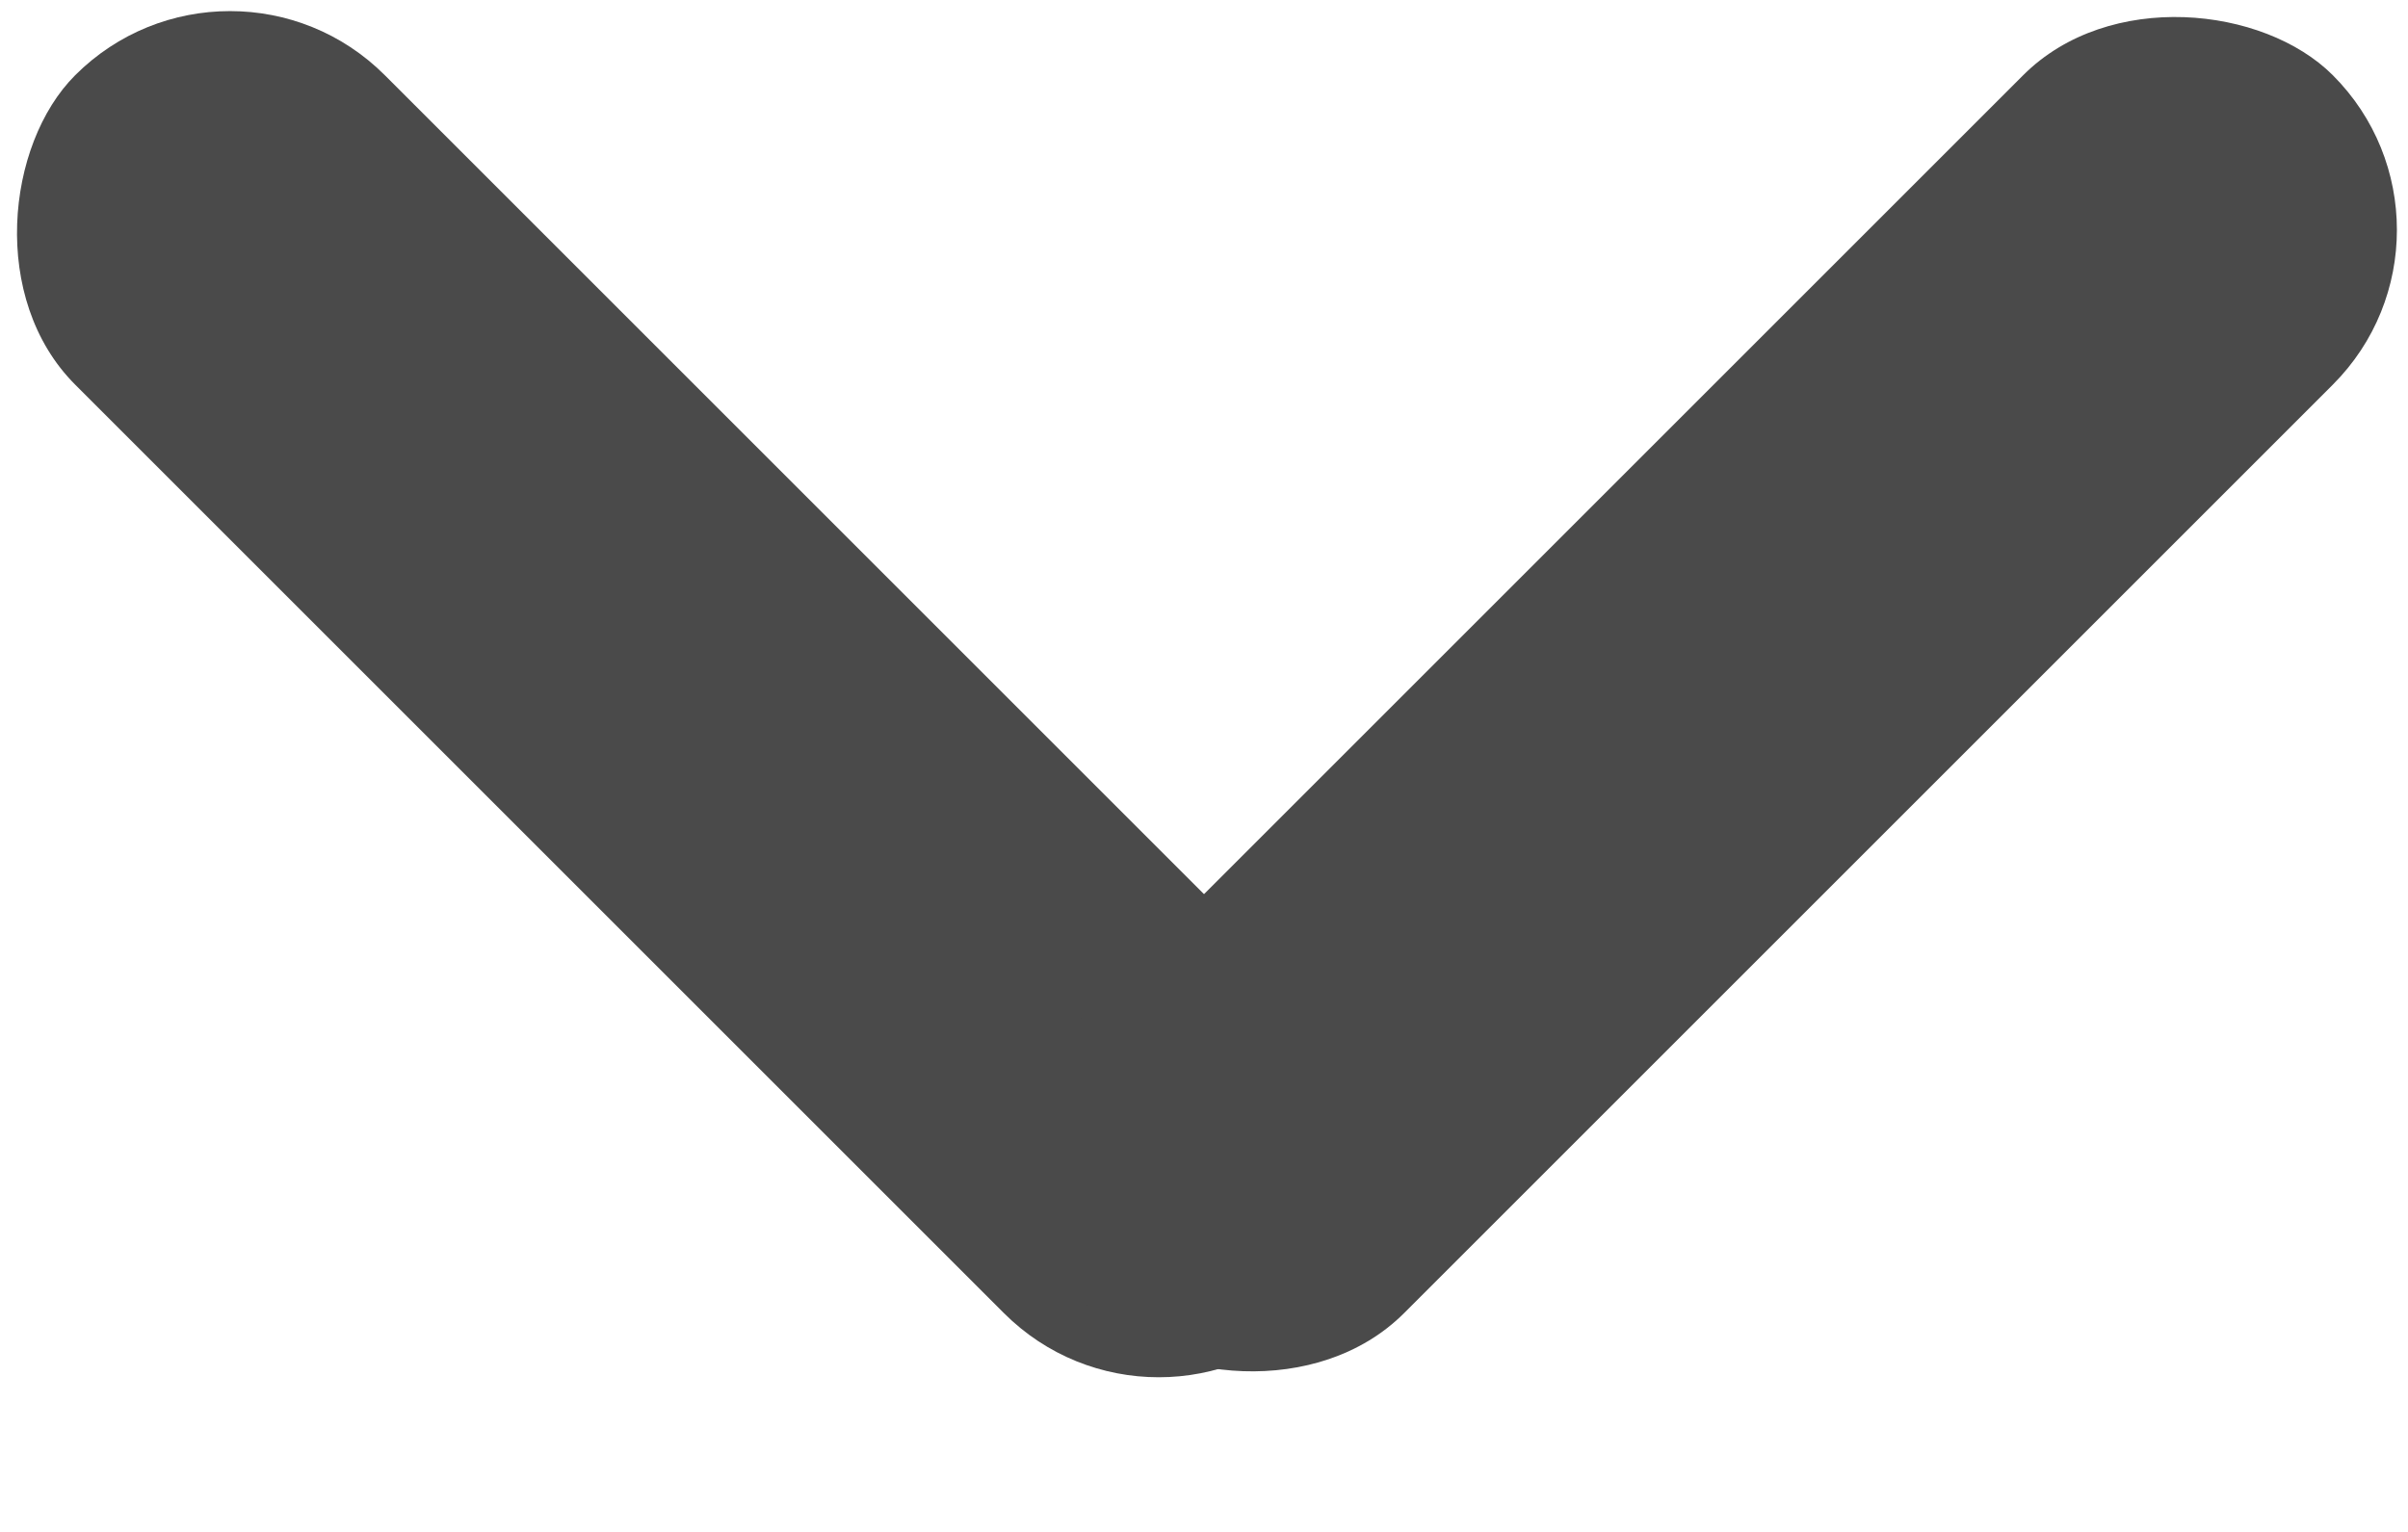 <?xml version="1.0" encoding="UTF-8" standalone="no"?>
<svg width="11px" height="7px" viewBox="0 0 11 7" version="1.1" xmlns="http://www.w3.org/2000/svg" xmlns:xlink="http://www.w3.org/1999/xlink">
    <!-- Generator: Sketch 41.2 (35397) - http://www.bohemiancoding.com/sketch -->
    <title>Group Copy</title>
    <desc>Created with Sketch.</desc>
    <defs></defs>
    <g id="Page-1" stroke="none" stroke-width="1" fill="none" fill-rule="evenodd">
        <g id="Artboard-2" transform="translate(-1, -10)" fill="#4A4A4A">
            <g id="Group-Copy" transform="translate(0, 9)">
                <rect id="Rectangle-2" transform="translate(4.172, 4.172) rotate(-315) translate(-4.172, -4.172) " x="0.172" y="3.172" width="8" height="2" rx="1"></rect>
                <rect id="Rectangle-2-Copy" transform="translate(8.828, 4.172) rotate(-45) translate(-8.828, -4.172) " x="4.828" y="3.172" width="8" height="2" rx="1"></rect>
            </g>
        </g>
    </g>
</svg>